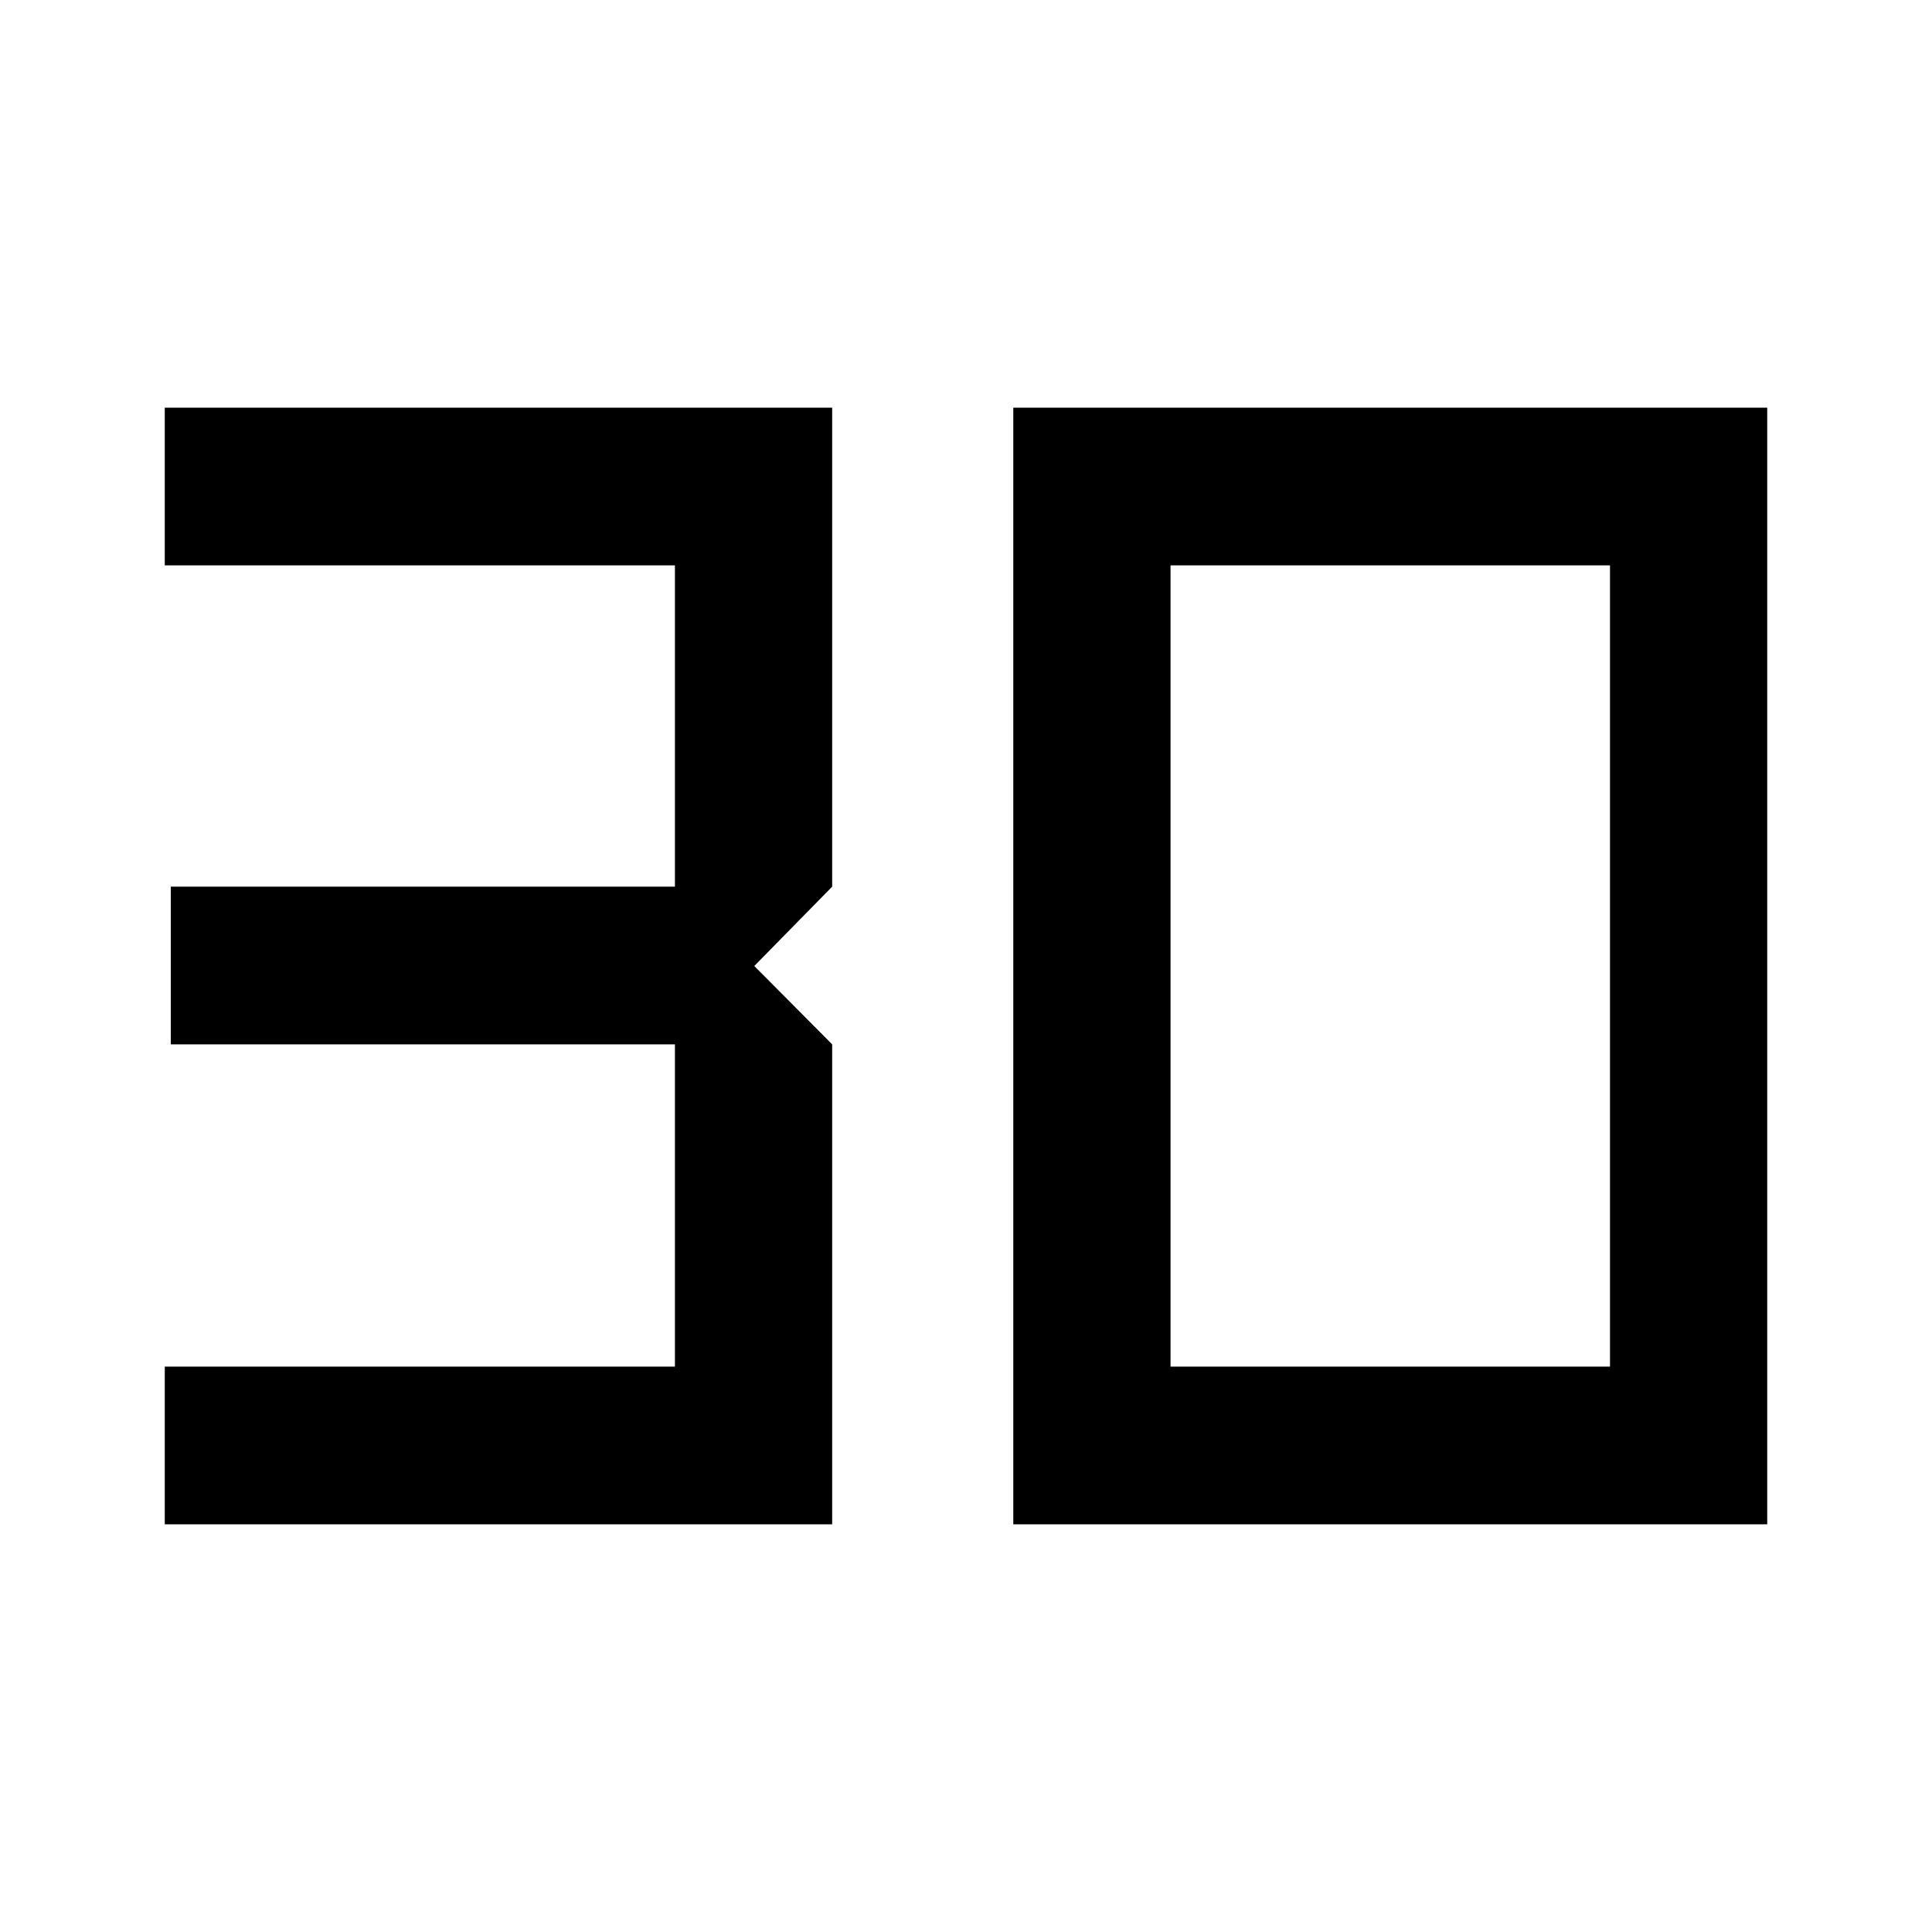 <svg xmlns="http://www.w3.org/2000/svg" height="48" viewBox="0 -960 960 960" width="48"><path d="M81.87-202.57v-78.36h253.5v-160.14H84.87v-78.36h250.5v-159.64H81.87v-78.36H413.5v238L374.8-480l38.7 38.93v238.5H81.87Zm499.76-78.36H800v-398.14H581.63v398.14Zm-78.13 78.36v-554.86h374.63v554.86H503.5Z"/></svg>